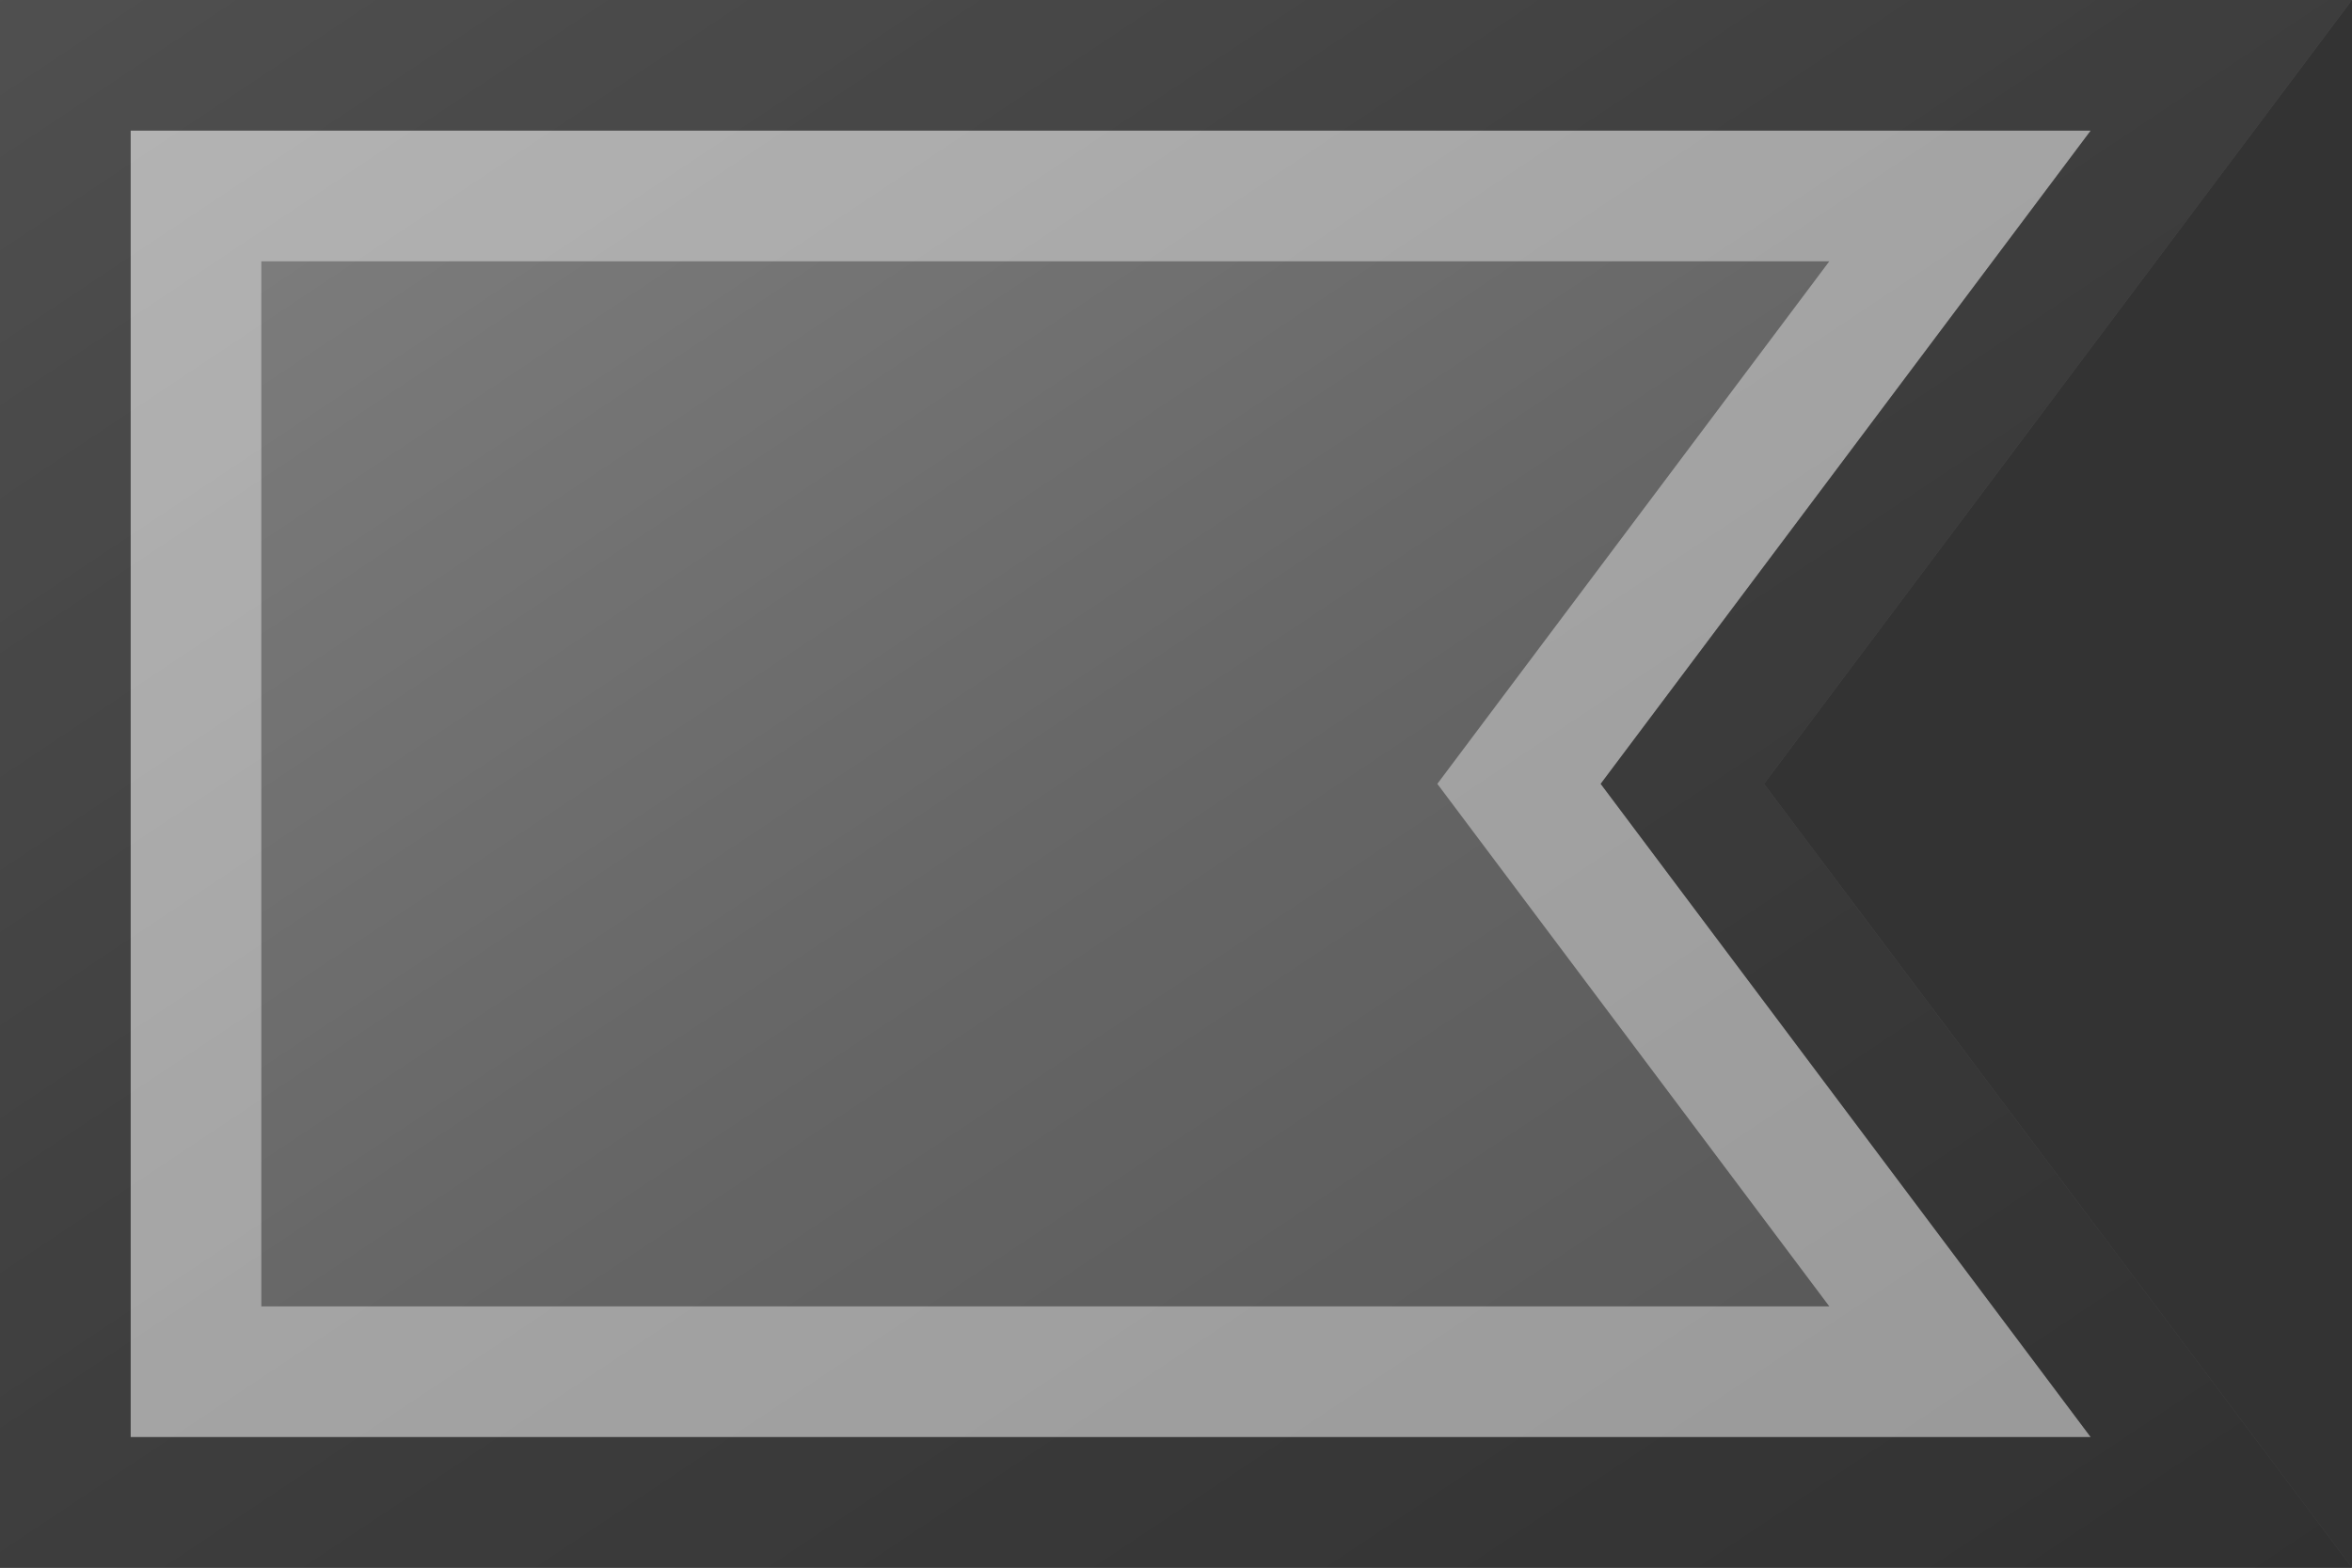 <?xml version="1.0"?>
<svg xmlns="http://www.w3.org/2000/svg" xmlns:xlink="http://www.w3.org/1999/xlink" version="1.1" width="540" height="360" viewBox="0 0 540 360">
<rect x="0" y="0" width="540" height="360" fill="#333333" stroke="none"/>
<!-- Generated by Kreative Vexillo v1.0 -->
<style>
.dkgray{fill:rgb(102,102,102);}
</style>
<defs>
<path id="-glazearea" d="M 0.0 0.0 L 1.0 0.0 L 0.75 0.5 L 1.0 1.0 L 0.0 1.0 Z"/>
<linearGradient id="glaze" x1="0%" y1="0%" x2="100%" y2="100%">
<stop offset="0%" stop-color="rgb(255,255,255)" stop-opacity="0.2"/>
<stop offset="49.999%" stop-color="rgb(255,255,255)" stop-opacity="0.0"/>
<stop offset="50.001%" stop-color="rgb(0,0,0)" stop-opacity="0.0"/>
<stop offset="100%" stop-color="rgb(0,0,0)" stop-opacity="0.2"/>
</linearGradient>
</defs>
<g>
<path d="M 0 0 L 540 0 L 405 180 L 540 360 L 0 360 Z" class="dkgray"/>
</g>
<g>
<path d="M 0 0 L 540 0 L 405 180 L 540 360 L 0 360 Z" fill="url(#glaze)"/>
<path d="M 420 60 L 357 144 L 330 180 L 357 216 L 420 300 L 60 300 L 60 60 Z M 30 30 L 30 330 L 480 330 L 381 198 L 367.5 180 L 381 162 L 480 30 Z" fill="rgb(255,255,255)" opacity="0.4"/>
<path d="M 480 30 L 381 162 L 367.5 180 L 381 198 L 480 330 L 30 330 L 30 30 Z M 0 0 L 0 360 L 540 360 L 405 180 L 540 0 Z" fill="rgb(0,0,0)" opacity="0.4"/>
</g>
</svg>
